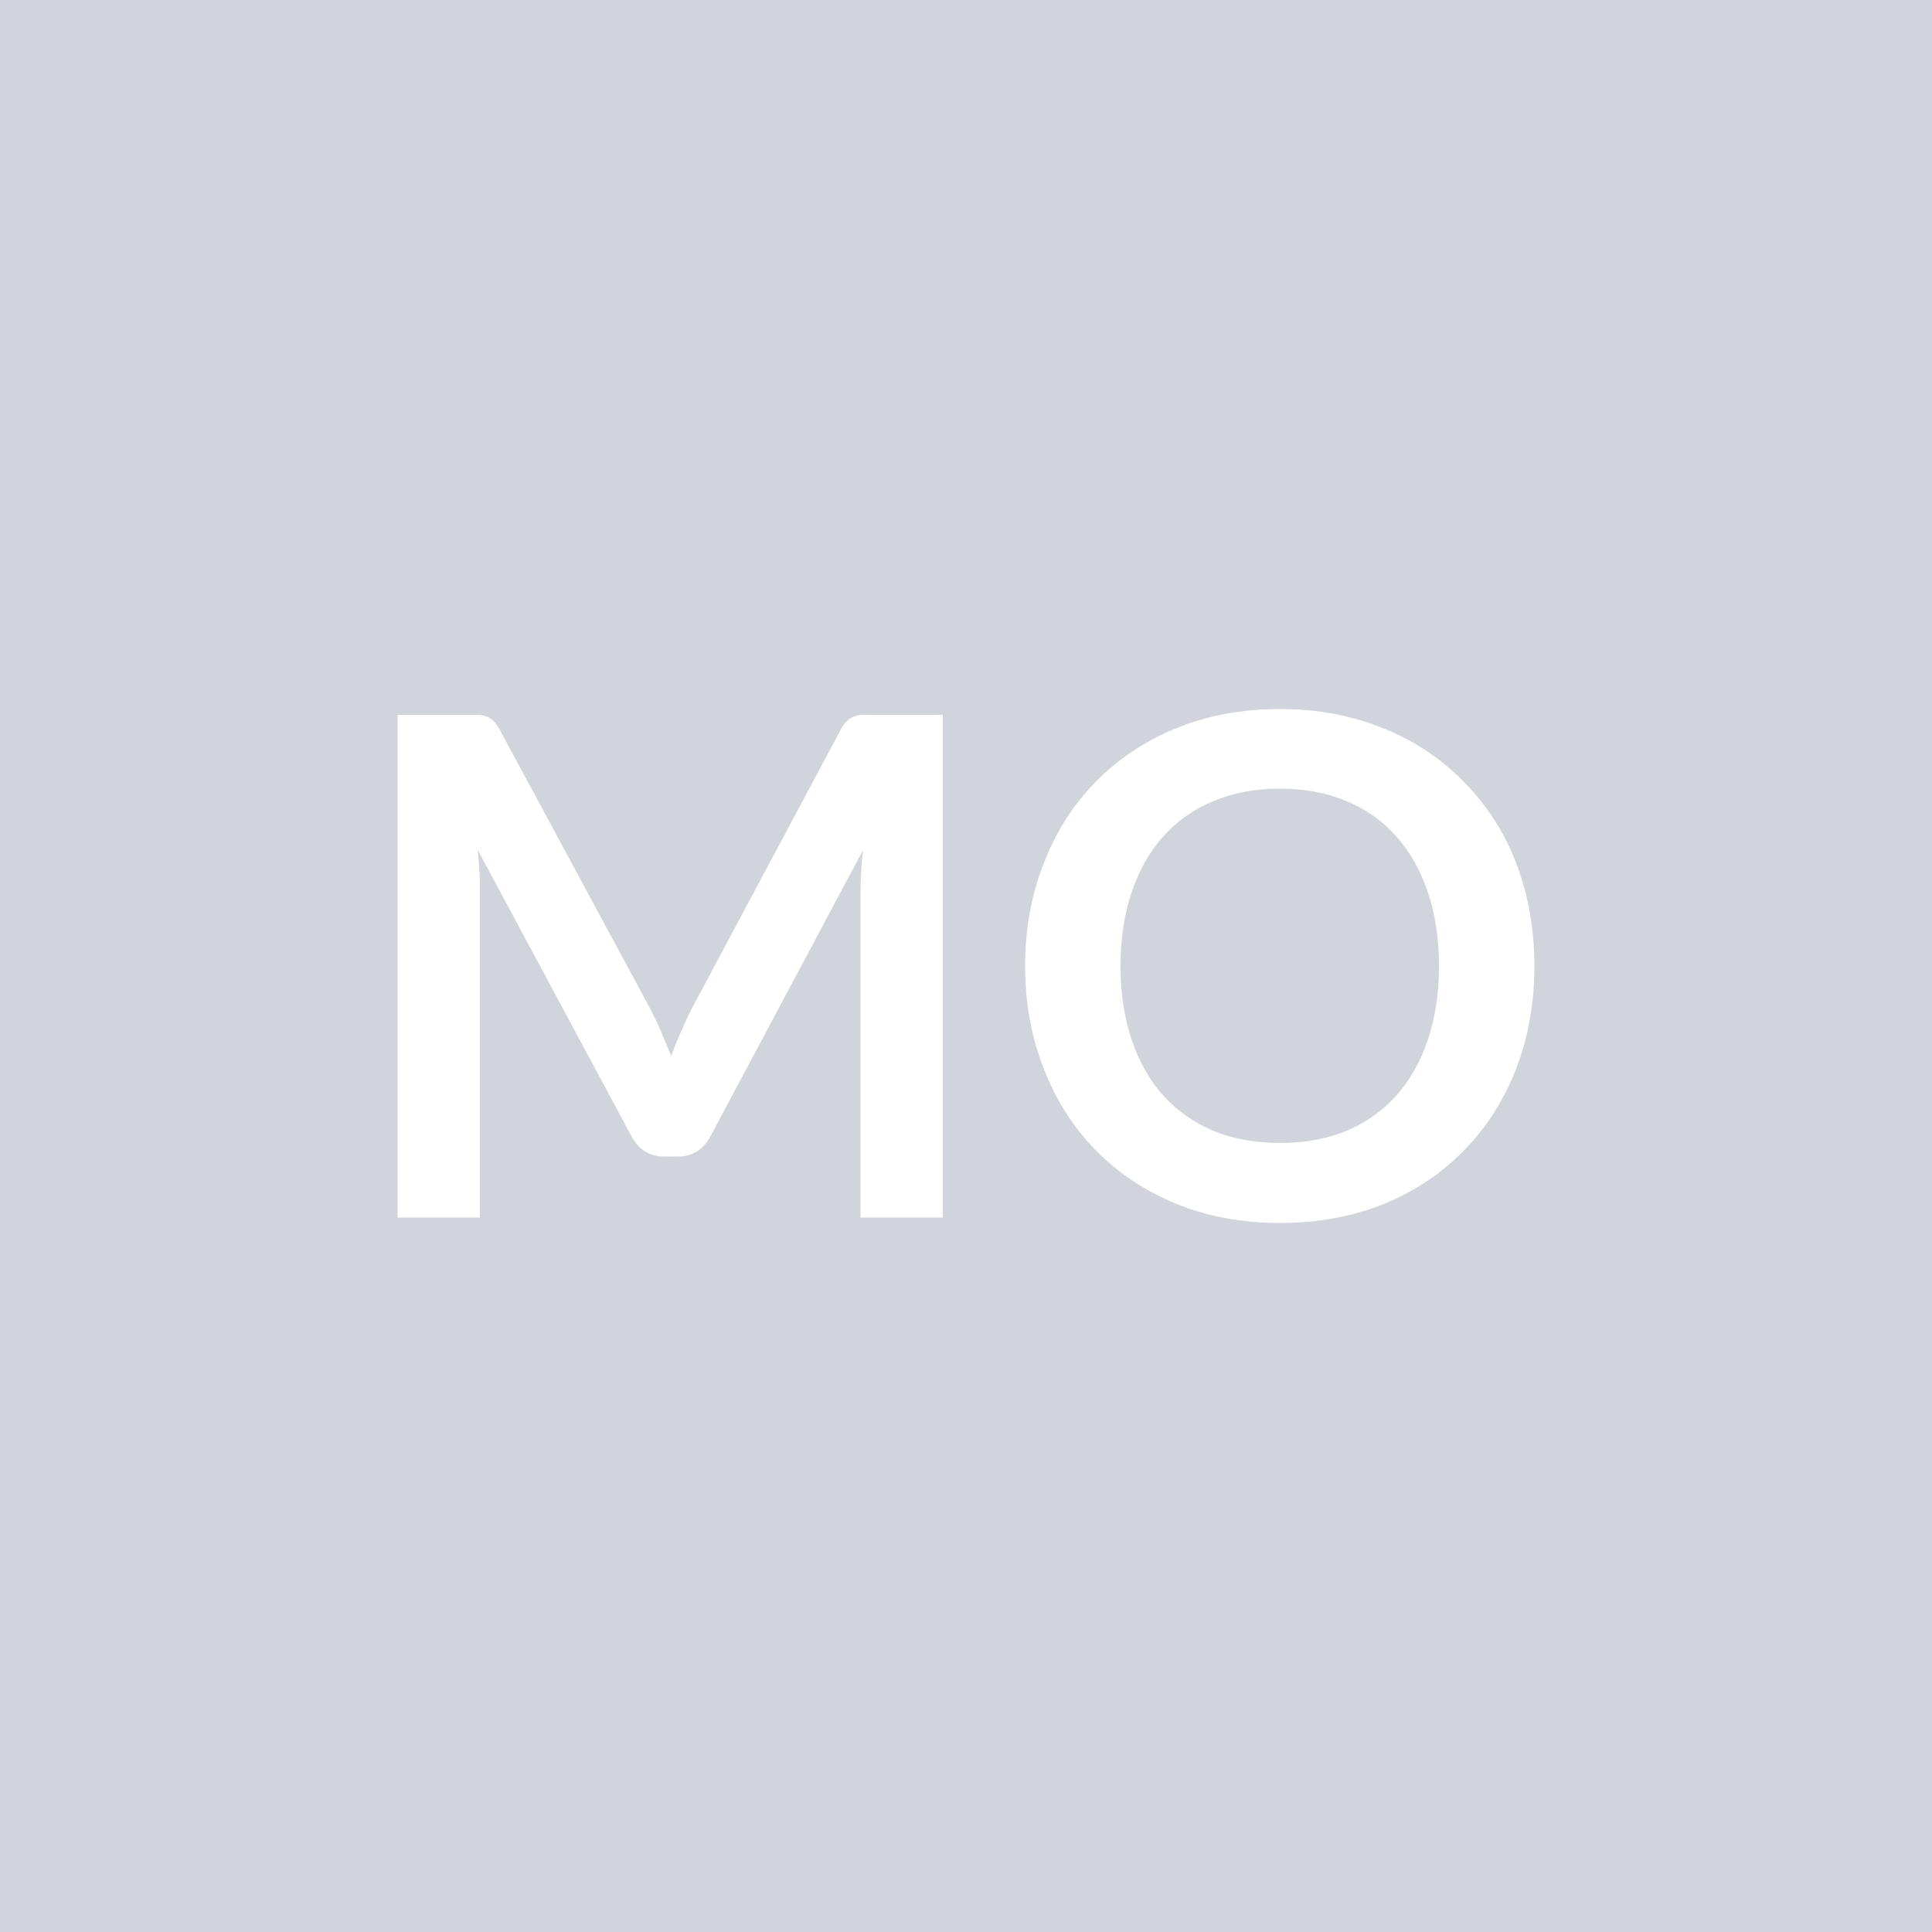 <svg xmlns="http://www.w3.org/2000/svg" width="50" height="50" viewBox="0 0 50 50"><rect width="100%" height="100%" fill="#D1D5DB"/><path fill="#FFFFFF" d="M22.58 18.5h1.82v13.01h-2.13V23.1q0-.5.06-1.09l-3.94 7.39q-.28.53-.85.53h-.35q-.57 0-.85-.53l-3.98-7.41q.03.29.05.58.01.29.01.53v8.41h-2.13V18.5h2.11q.11.01.21.05.09.04.17.12t.15.21l3.9 7.23q.15.29.28.59.13.31.26.63.12-.33.26-.64.13-.31.28-.6l3.85-7.21q.07-.13.15-.21t.18-.12q.09-.04.21-.05zM39.71 25q0 1.43-.47 2.65t-1.34 2.11q-.86.89-2.07 1.39-1.22.5-2.7.5t-2.7-.5q-1.21-.5-2.08-1.39t-1.34-2.11q-.48-1.22-.48-2.65t.48-2.65q.47-1.22 1.34-2.11t2.08-1.39q1.22-.5 2.7-.5.99 0 1.86.23t1.6.65 1.31 1.02q.58.59.99 1.33.4.74.61 1.6.21.87.21 1.82m-2.47 0q0-1.07-.29-1.92t-.82-1.44q-.53-.6-1.29-.91-.76-.32-1.71-.32-.96 0-1.72.32-.76.31-1.3.91-.53.59-.82 1.44T29 25t.29 1.92.82 1.44q.54.59 1.3.91.76.31 1.72.31.95 0 1.71-.31.76-.32 1.29-.91t.82-1.44.29-1.92"/></svg>